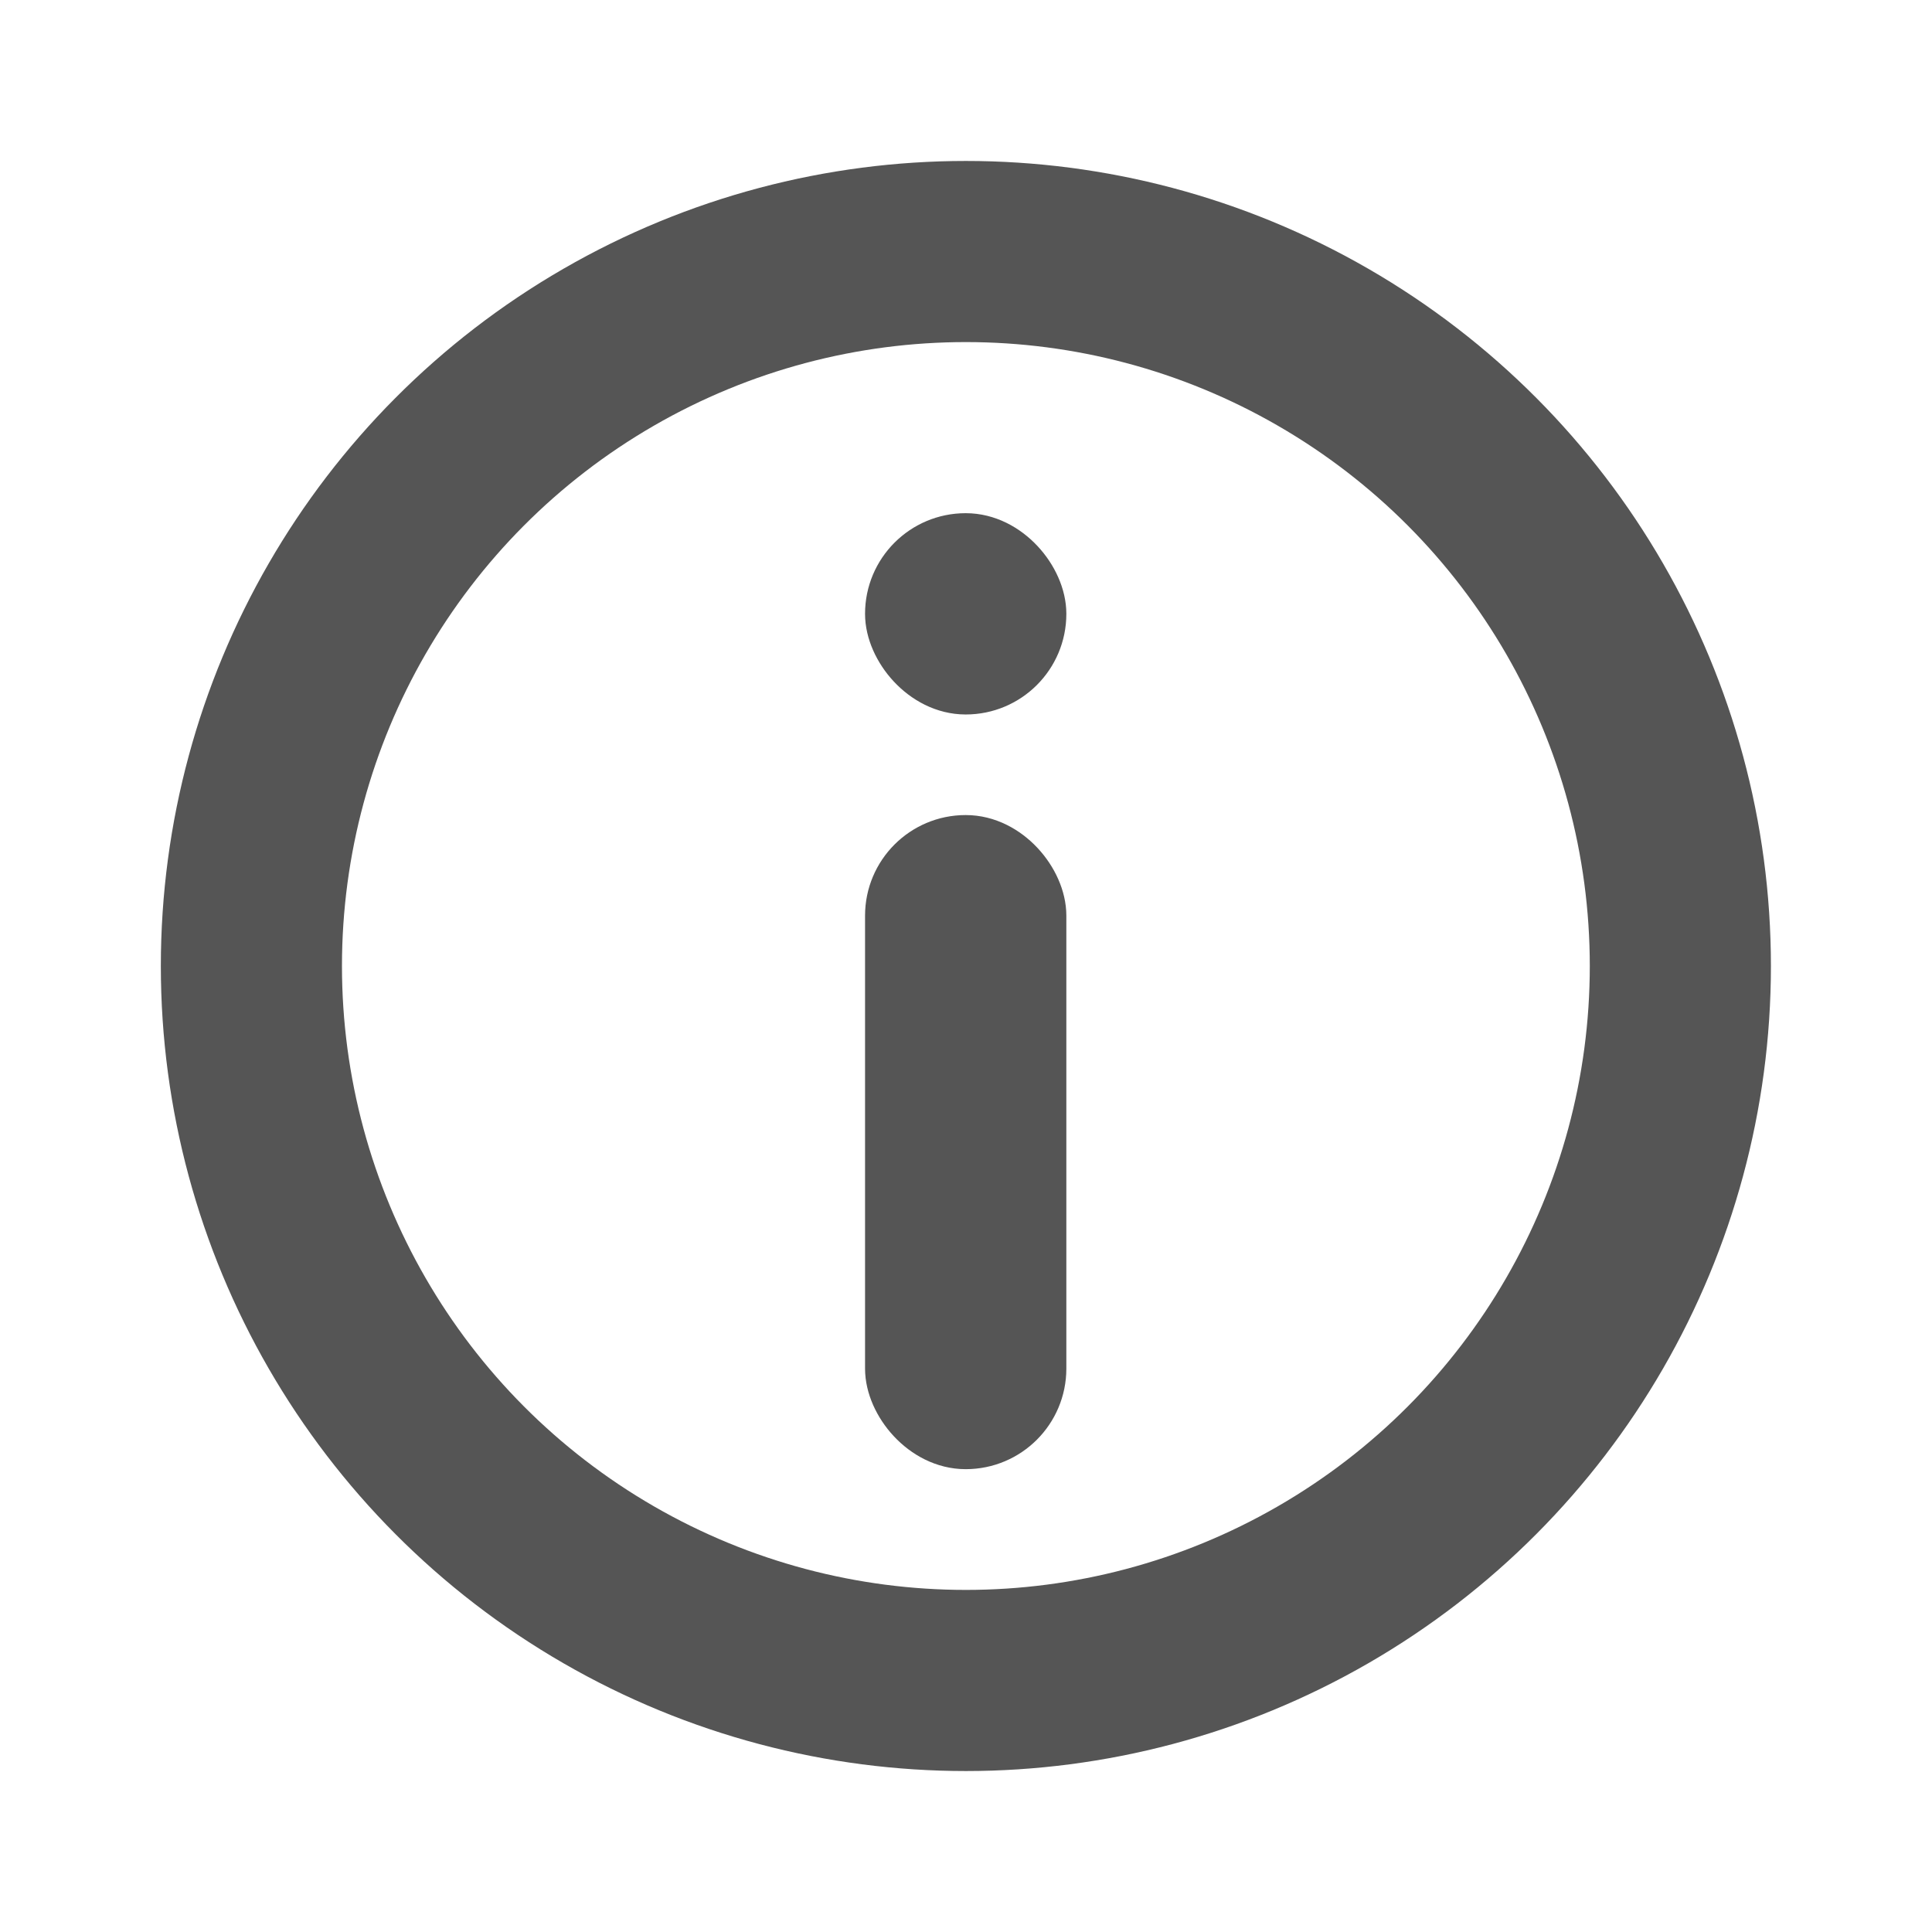 <svg width="16" height="16" viewBox="0 0 16 16" fill="none" xmlns="http://www.w3.org/2000/svg">
<g clip-path="url(#clip0_5003_120460)">
<circle cx="7.999" cy="8" r="5.917" stroke="#555555" stroke-width="1.5"/>
<rect x="7.414" y="7" width="1.167" height="4.917" rx="0.583" fill="#555555" stroke="#555555" stroke-width="0.5"/>
<rect x="7.414" y="4.5" width="1.167" height="1.167" rx="0.583" fill="#555555" stroke="#555555" stroke-width="0.5"/>
</g>
<defs>
<clipPath id="clip0_5003_120460">
<rect width="16" height="16" fill="white"/>
</clipPath>
</defs>
</svg>
